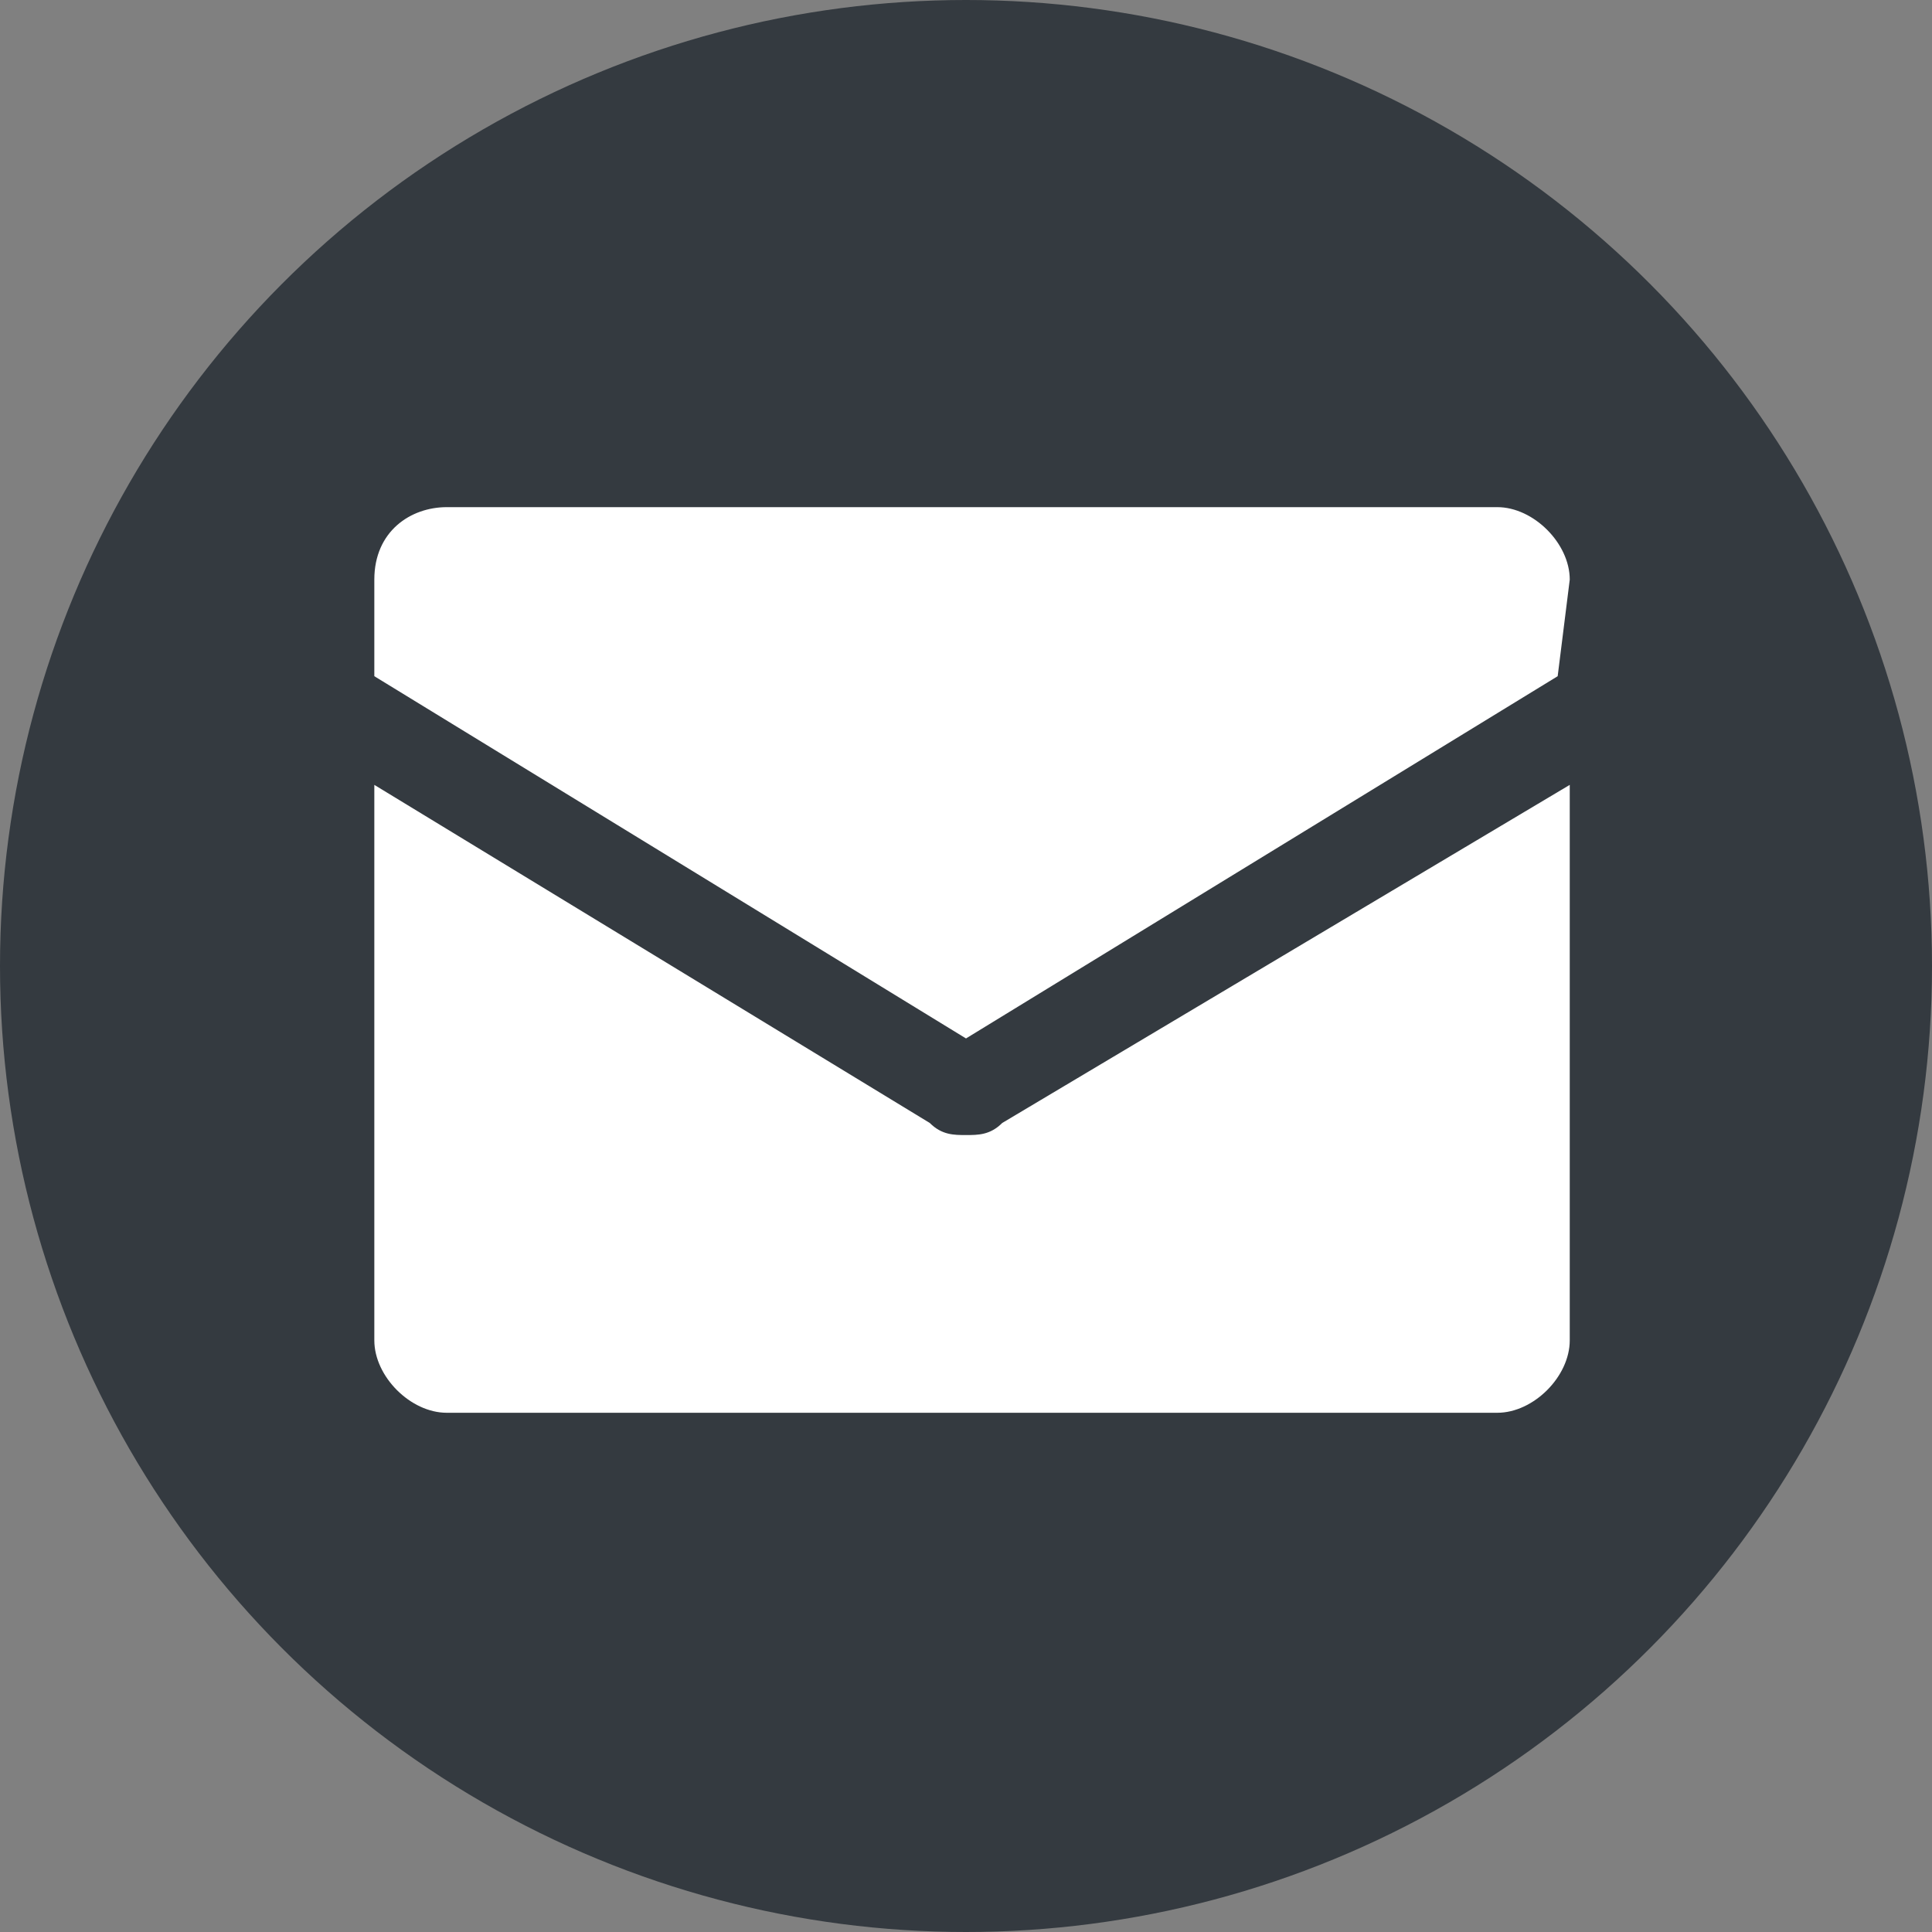 <?xml version="1.0" encoding="utf-8"?>
<!-- Generator: Adobe Illustrator 25.2.3, SVG Export Plug-In . SVG Version: 6.00 Build 0)  -->
<svg version="1.1" id="레이어_1" xmlns="http://www.w3.org/2000/svg" xmlns:xlink="http://www.w3.org/1999/xlink" x="0px"
	 y="0px" viewBox="0 0 16 16" style="enable-background:new 0 0 16 16;" xml:space="preserve">
<rect x="0" y="0" width="16" height="16" fill="#808080" stroke="none"/>
<style type="text/css">
	.st0{fill:#343A40;}
	.st1{fill:#FFFFFF;}
</style>
<circle class="st0" cx="8" cy="8" r="8"/>
<g>
	<defs>
		<circle id="SVGID_1_" cx="8" cy="8" r="8"/>
	</defs>
	<clipPath id="SVGID_2_">
		<use xlink:href="#SVGID_1_"  style="overflow:visible;"/>
	</clipPath>
</g>
<g>
	<g>
		<g>
			<path class="st1" d="M8.3,9.3C8.2,9.4,8.1,9.4,8,9.4c-0.1,0-0.2,0-0.3-0.1L3.1,6.5v4.6c0,0.3,0.3,0.6,0.6,0.6h8.7
				c0.3,0,0.6-0.3,0.6-0.6V6.5L8.3,9.3z"/>
		</g>
	</g>
	<path class="st1" d="M13,4.8c0-0.3-0.3-0.6-0.6-0.6H3.7c-0.3,0-0.6,0.2-0.6,0.6h0v0.1v0.5v0.2l4.9,3l4.9-3v0L13,4.8L13,4.8L13,4.8z
		"/>
</g>
</svg>

